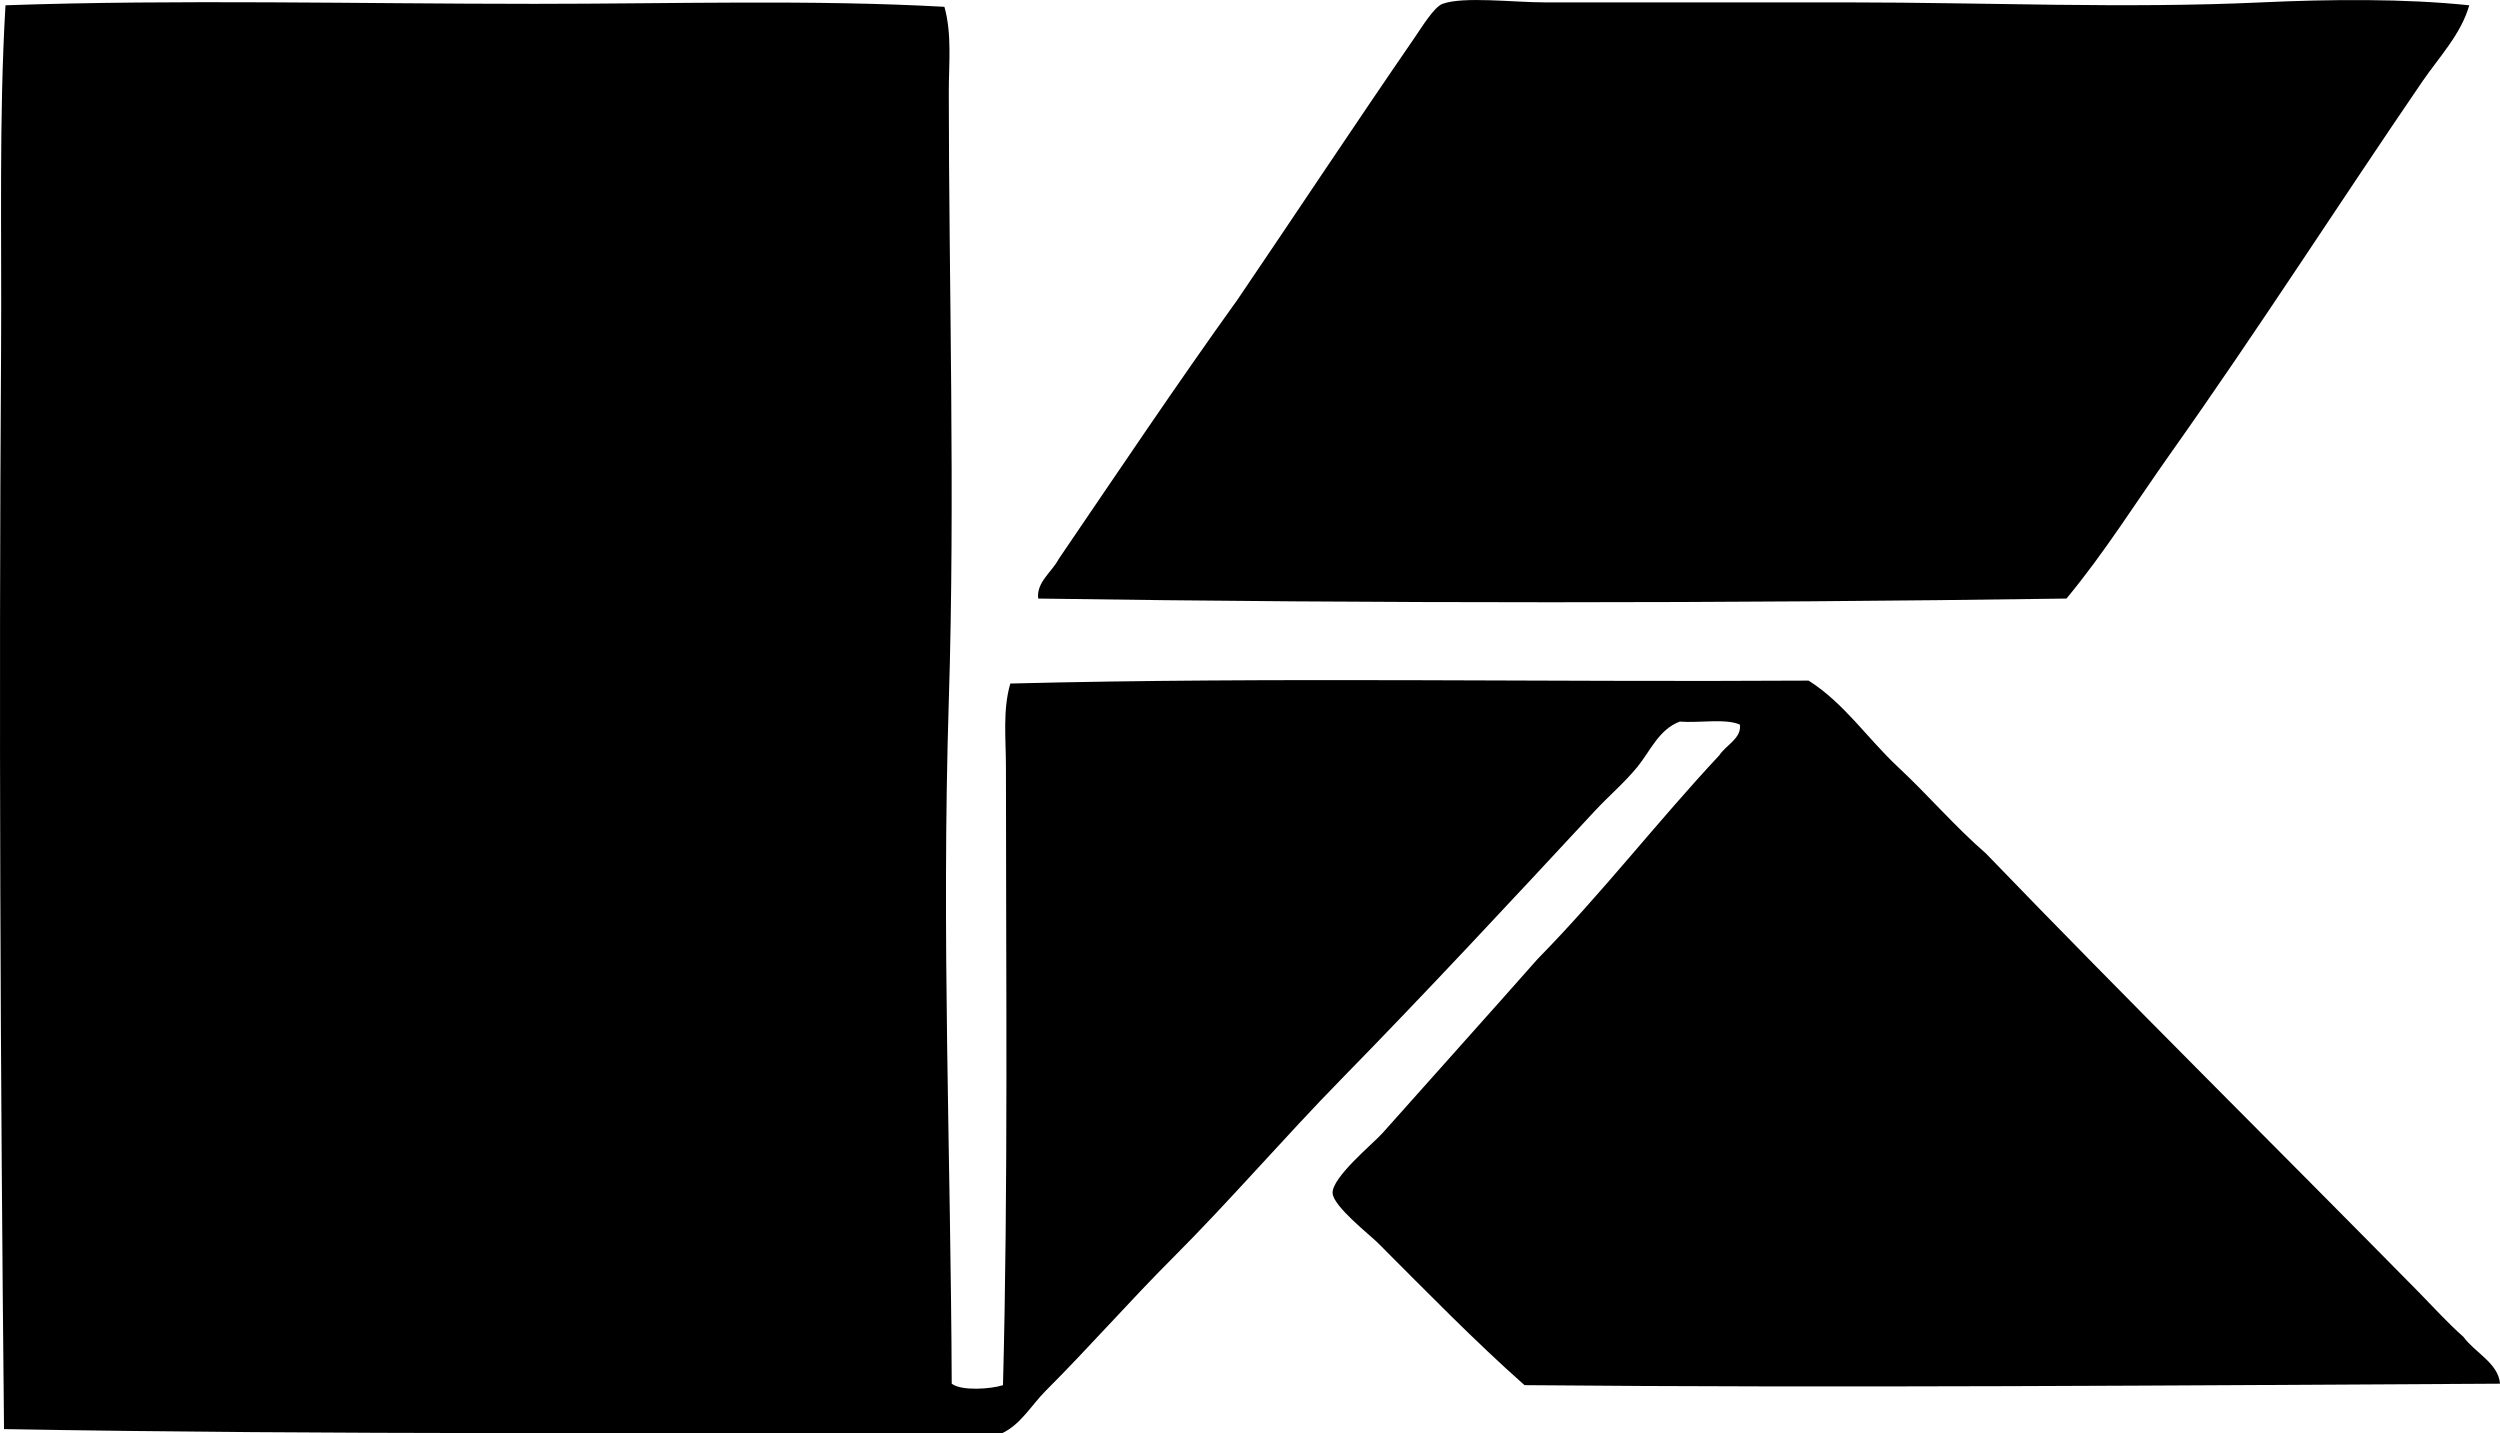 <?xml version="1.0" encoding="iso-8859-1"?>
<!-- Generator: Adobe Illustrator 19.2.0, SVG Export Plug-In . SVG Version: 6.00 Build 0)  -->
<svg version="1.1" xmlns="http://www.w3.org/2000/svg" xmlns:xlink="http://www.w3.org/1999/xlink" x="0px" y="0px"
	 viewBox="0 0 83.785 48.042" style="enable-background:new 0 0 83.785 48.042;" xml:space="preserve">
<g id="The_x5F_Kuhne">
	<path style="fill-rule:evenodd;clip-rule:evenodd;" d="M82.755,0.178c-0.28,0.976-1.01,1.732-1.572,2.553
		c-2.804,4.102-5.541,8.375-8.443,12.469c-1.158,1.636-2.216,3.333-3.484,4.86c-11.351,0.163-23.178,0.168-34.462,0
		c-0.067-0.546,0.47-0.901,0.687-1.325c1.982-2.911,3.945-5.841,5.99-8.689c2.028-2.988,3.835-5.726,5.94-8.787
		c0.254-0.371,0.654-1.026,0.932-1.129c0.698-0.258,2.382-0.05,3.437-0.05c3.652,0.001,6.827,0,10.162,0
		c4.607,0.001,9.287,0.212,13.844,0C78.082-0.026,80.601-0.05,82.755,0.178z"/>
	<path style="fill-rule:evenodd;clip-rule:evenodd;" d="M31.651,0.228c0.256,0.915,0.147,1.897,0.147,2.847
		c0.001,6.521,0.216,13.525,0,20.421c-0.247,7.911,0.066,15.211,0.098,22.877c0.321,0.252,1.321,0.18,1.718,0.049
		c0.176-6.638,0.098-13.762,0.099-20.716c0-0.936-0.113-1.909,0.147-2.798c8.786-0.224,17.913-0.042,26.754-0.098
		c1.195,0.758,1.984,1.953,2.996,2.896c1.009,0.941,1.901,1.99,2.945,2.896c4.788,4.965,9.693,9.812,14.53,14.727
		c0.487,0.496,0.951,1.013,1.473,1.473c0.378,0.524,1.175,0.886,1.228,1.571c-10.811,0.057-22.112,0.147-32.694,0.049
		c-1.676-1.485-3.239-3.092-4.909-4.762c-0.285-0.285-1.493-1.226-1.522-1.669c-0.034-0.528,1.367-1.672,1.669-2.012
		c1.73-1.947,3.511-3.925,5.204-5.842c2.133-2.171,4.008-4.599,6.087-6.824c0.211-0.333,0.761-0.576,0.688-1.03
		c-0.492-0.212-1.361-0.046-2.013-0.099c-0.706,0.264-0.991,0.994-1.424,1.522c-0.438,0.534-0.962,0.976-1.423,1.472
		c-2.776,2.989-5.607,6.036-8.493,8.984c-1.92,1.961-3.706,4.049-5.646,5.989c-1.454,1.454-2.801,2.998-4.271,4.467
		c-0.476,0.476-0.83,1.128-1.473,1.424c-11.161-0.034-22.301,0.051-33.431-0.147C0.014,36.071-0.042,23.727,0.036,11.714
		c0.025-3.913-0.074-7.77,0.148-11.537c5.758-0.2,11.845-0.048,17.722-0.048C22.589,0.129,27.209-0.018,31.651,0.228z"/>
</g>
<g id="Layer_1">
</g>
</svg>
